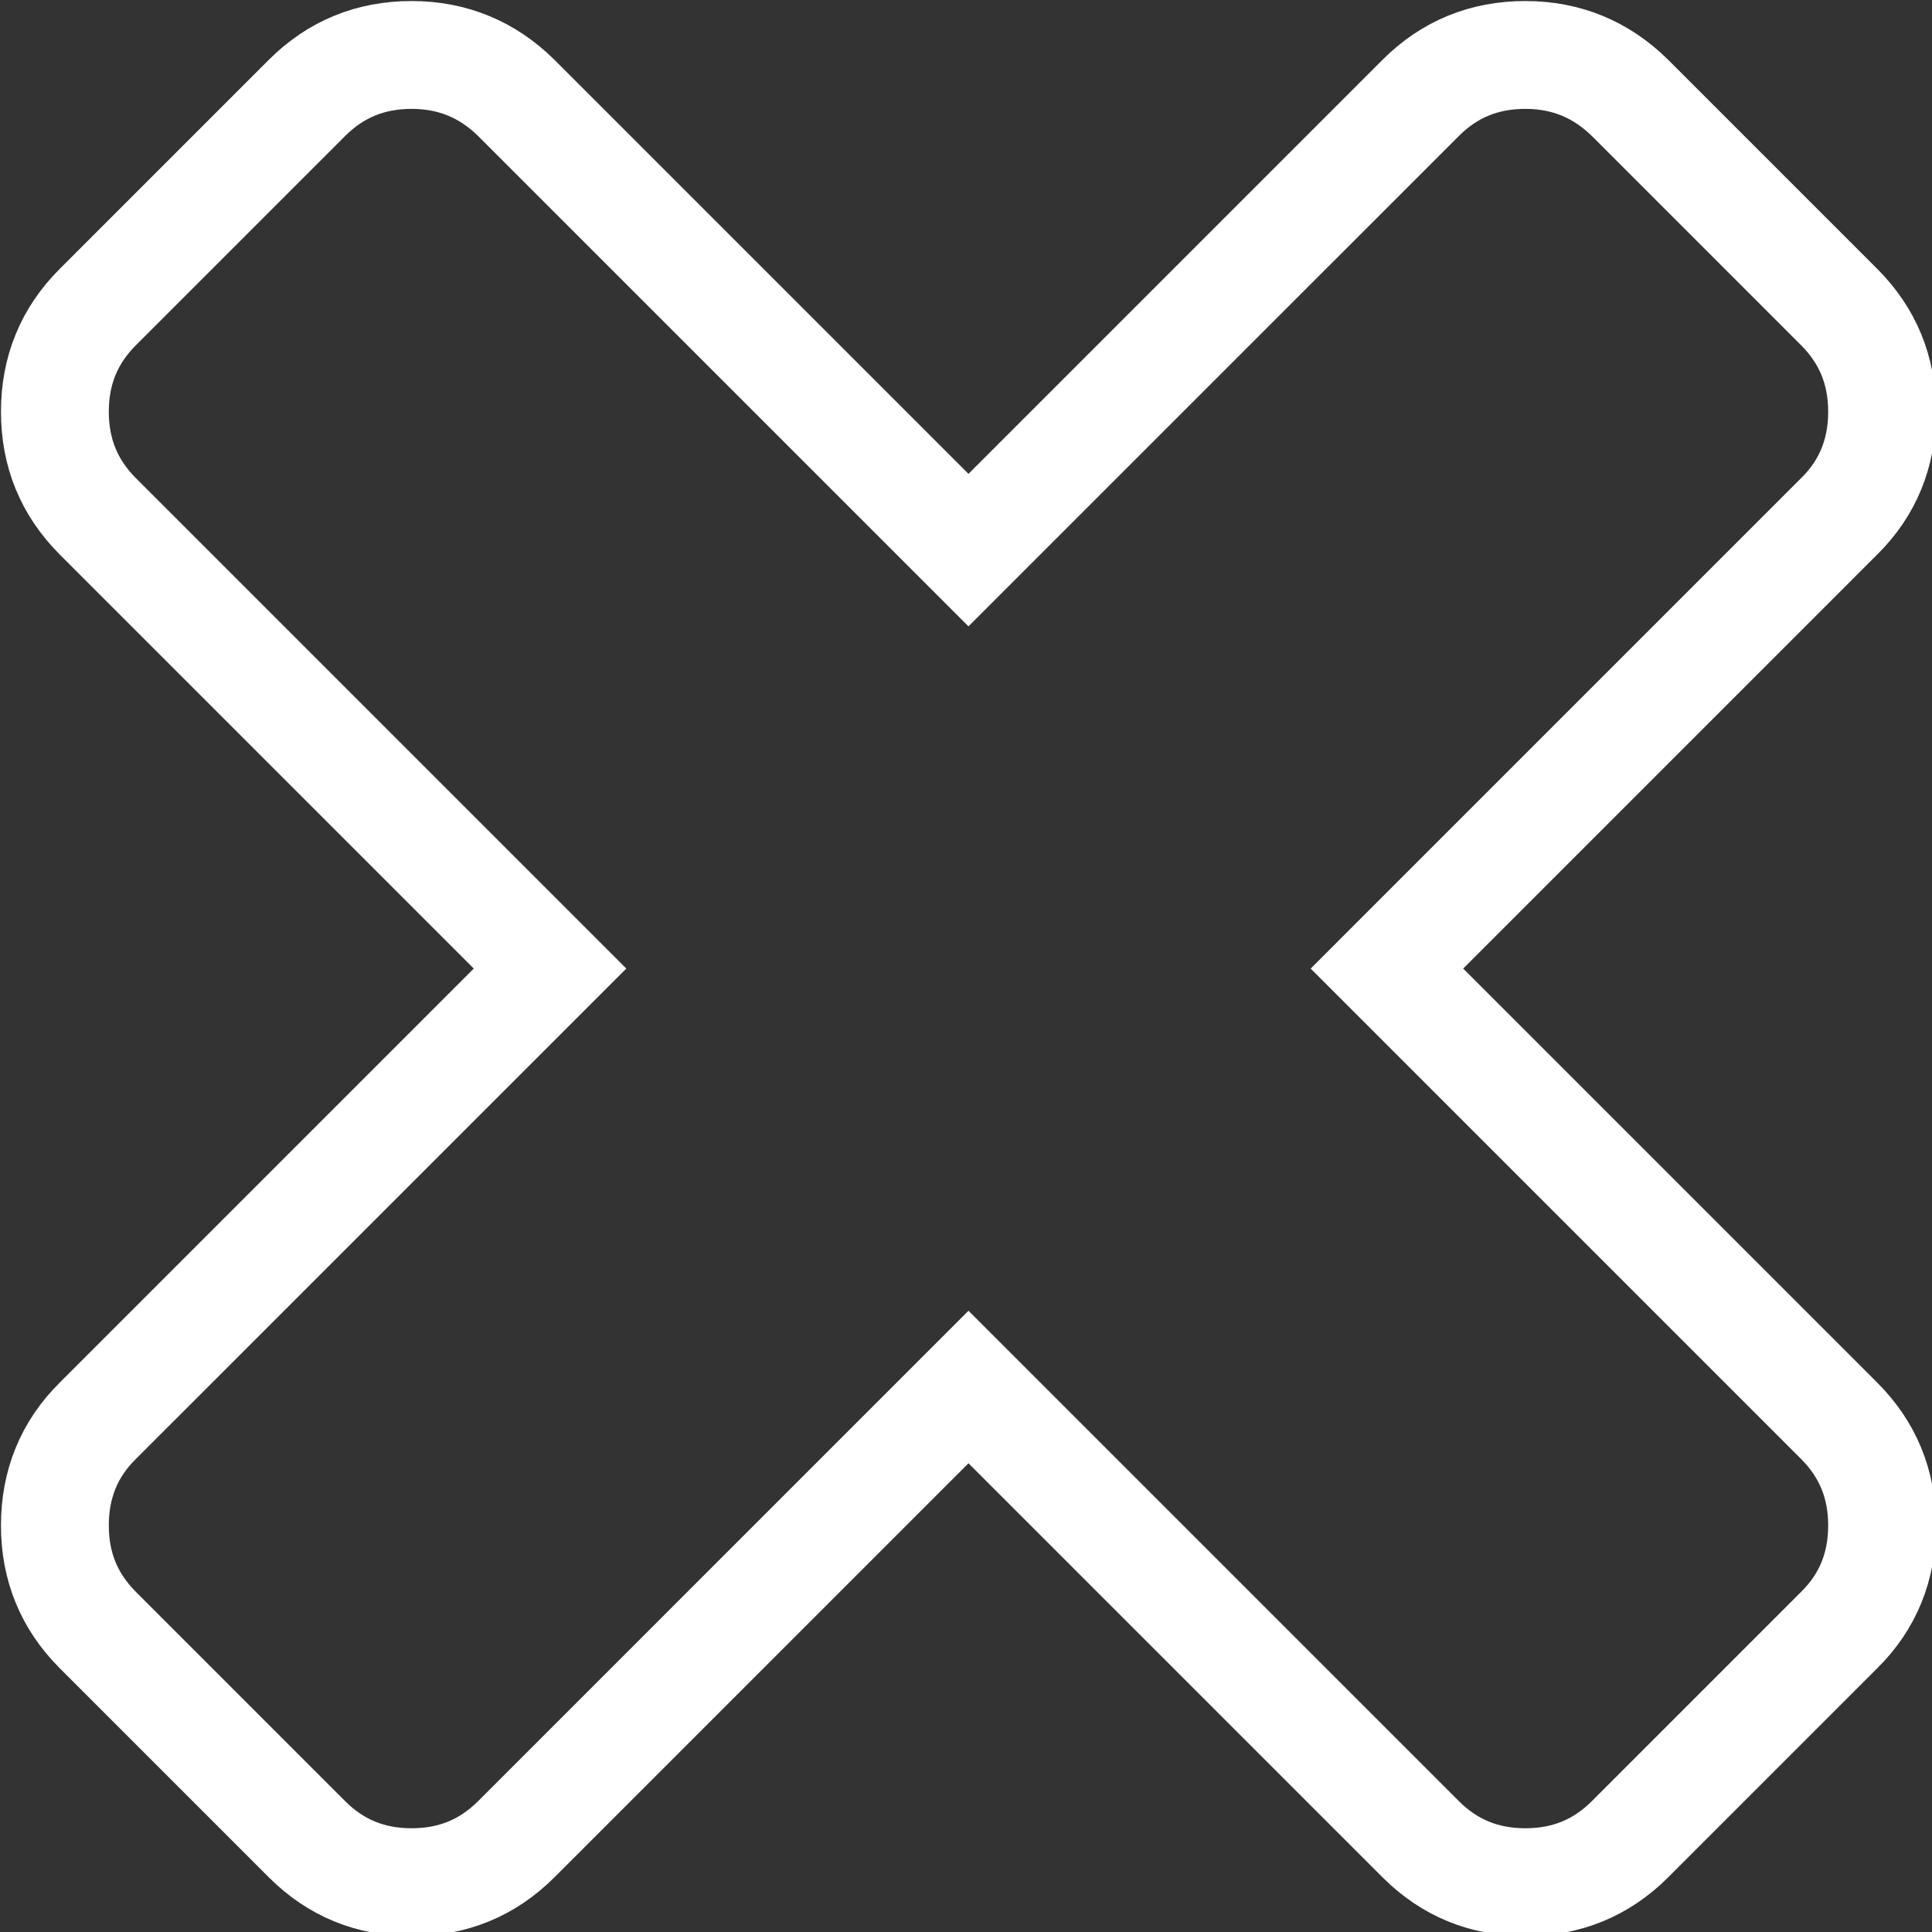 <?xml version="1.0" encoding="UTF-8" standalone="no"?>
<svg
   xmlns:dc="http://purl.org/dc/elements/1.1/"
   xmlns:cc="http://creativecommons.org/ns#"
   xmlns:rdf="http://www.w3.org/1999/02/22-rdf-syntax-ns#"
   xmlns:svg="http://www.w3.org/2000/svg"
   xmlns="http://www.w3.org/2000/svg"
   xmlns:sodipodi="http://sodipodi.sourceforge.net/DTD/sodipodi-0.dtd"
   xmlns:inkscape="http://www.inkscape.org/namespaces/inkscape"
   id="svg1534"
   version="1.1"
   viewBox="0 0 100.31 100.311"
   height="100.311mm"
   width="100.31mm"
   sodipodi:docname="cross-icon.svg"
   inkscape:version="0.92.4 5da689c313, 2019-01-14">
  <rect x="0" y="0" width="100.31" height="100.311" fill="#333333" stroke="none"/>
  <sodipodi:namedview
     pagecolor="#ffffff"
     bordercolor="#666666"
     borderopacity="1"
     objecttolerance="10"
     gridtolerance="10"
     guidetolerance="10"
     inkscape:pageopacity="0"
     inkscape:pageshadow="2"
     inkscape:window-width="960"
     inkscape:window-height="1016"
     id="namedview821"
     showgrid="false"
     inkscape:zoom="0.93432166"
     inkscape:cx="126.67034"
     inkscape:cy="349.42252"
     inkscape:window-x="0"
     inkscape:window-y="27"
     inkscape:window-maximized="0"
     inkscape:current-layer="layer2"
     fit-margin-top="0"
     fit-margin-left="0"
     fit-margin-right="0"
     fit-margin-bottom="0" />
  <defs
     id="defs1528" />
  <g
     transform="translate(111.765,-93.953)"
     style="display:inline"
     id="layer1" />
  <g
     transform="translate(111.765,-93.953)"
     id="layer2"
     style="stroke:#1a1a1a">
    <path
       id="path152"
       transform="matrix(0.265,0,0,0.265,-144.009,60.009)"
       d="m 202.324,138.857 c -8.051,0 -14.85,2.774 -20.496,8.406 l -40.992,40.99 c -5.632,5.632 -8.406,12.45 -8.406,20.498 0,8.051 2.774,14.85 8.406,20.496 l 88.609,88.609 -88.609,88.607 c -5.632,5.548 -8.406,12.448 -8.406,20.496 0,8.051 2.774,14.85 8.406,20.496 l 40.992,40.994 c 5.632,5.632 12.431,8.406 20.496,8.406 8.051,0 14.85,-2.774 20.496,-8.406 l 88.607,-88.609 88.609,88.609 c 5.632,5.632 12.45,8.406 20.498,8.406 8.051,0 14.85,-2.774 20.496,-8.406 l 40.99,-40.994 c 5.632,-5.548 8.406,-12.431 8.406,-20.496 0,-8.051 -2.774,-14.85 -8.406,-20.496 l -88.607,-88.607 88.607,-88.609 c 5.632,-5.548 8.406,-12.431 8.406,-20.496 0,-8.051 -2.774,-14.852 -8.406,-20.498 l -40.99,-40.99 c -5.632,-5.548 -12.448,-8.406 -20.496,-8.406 -8.051,0 -14.869,2.774 -20.498,8.406 l -88.609,88.607 -88.607,-88.607 c -5.632,-5.548 -12.448,-8.406 -20.496,-8.406 z"
       style="display:inline;fill:none;fill-opacity:1;stroke:#FFFFFF;stroke-width:21.128;stroke-miterlimit:4;stroke-dasharray:none"
       inkscape:connector-curvature="0" />
  </g>
</svg>
